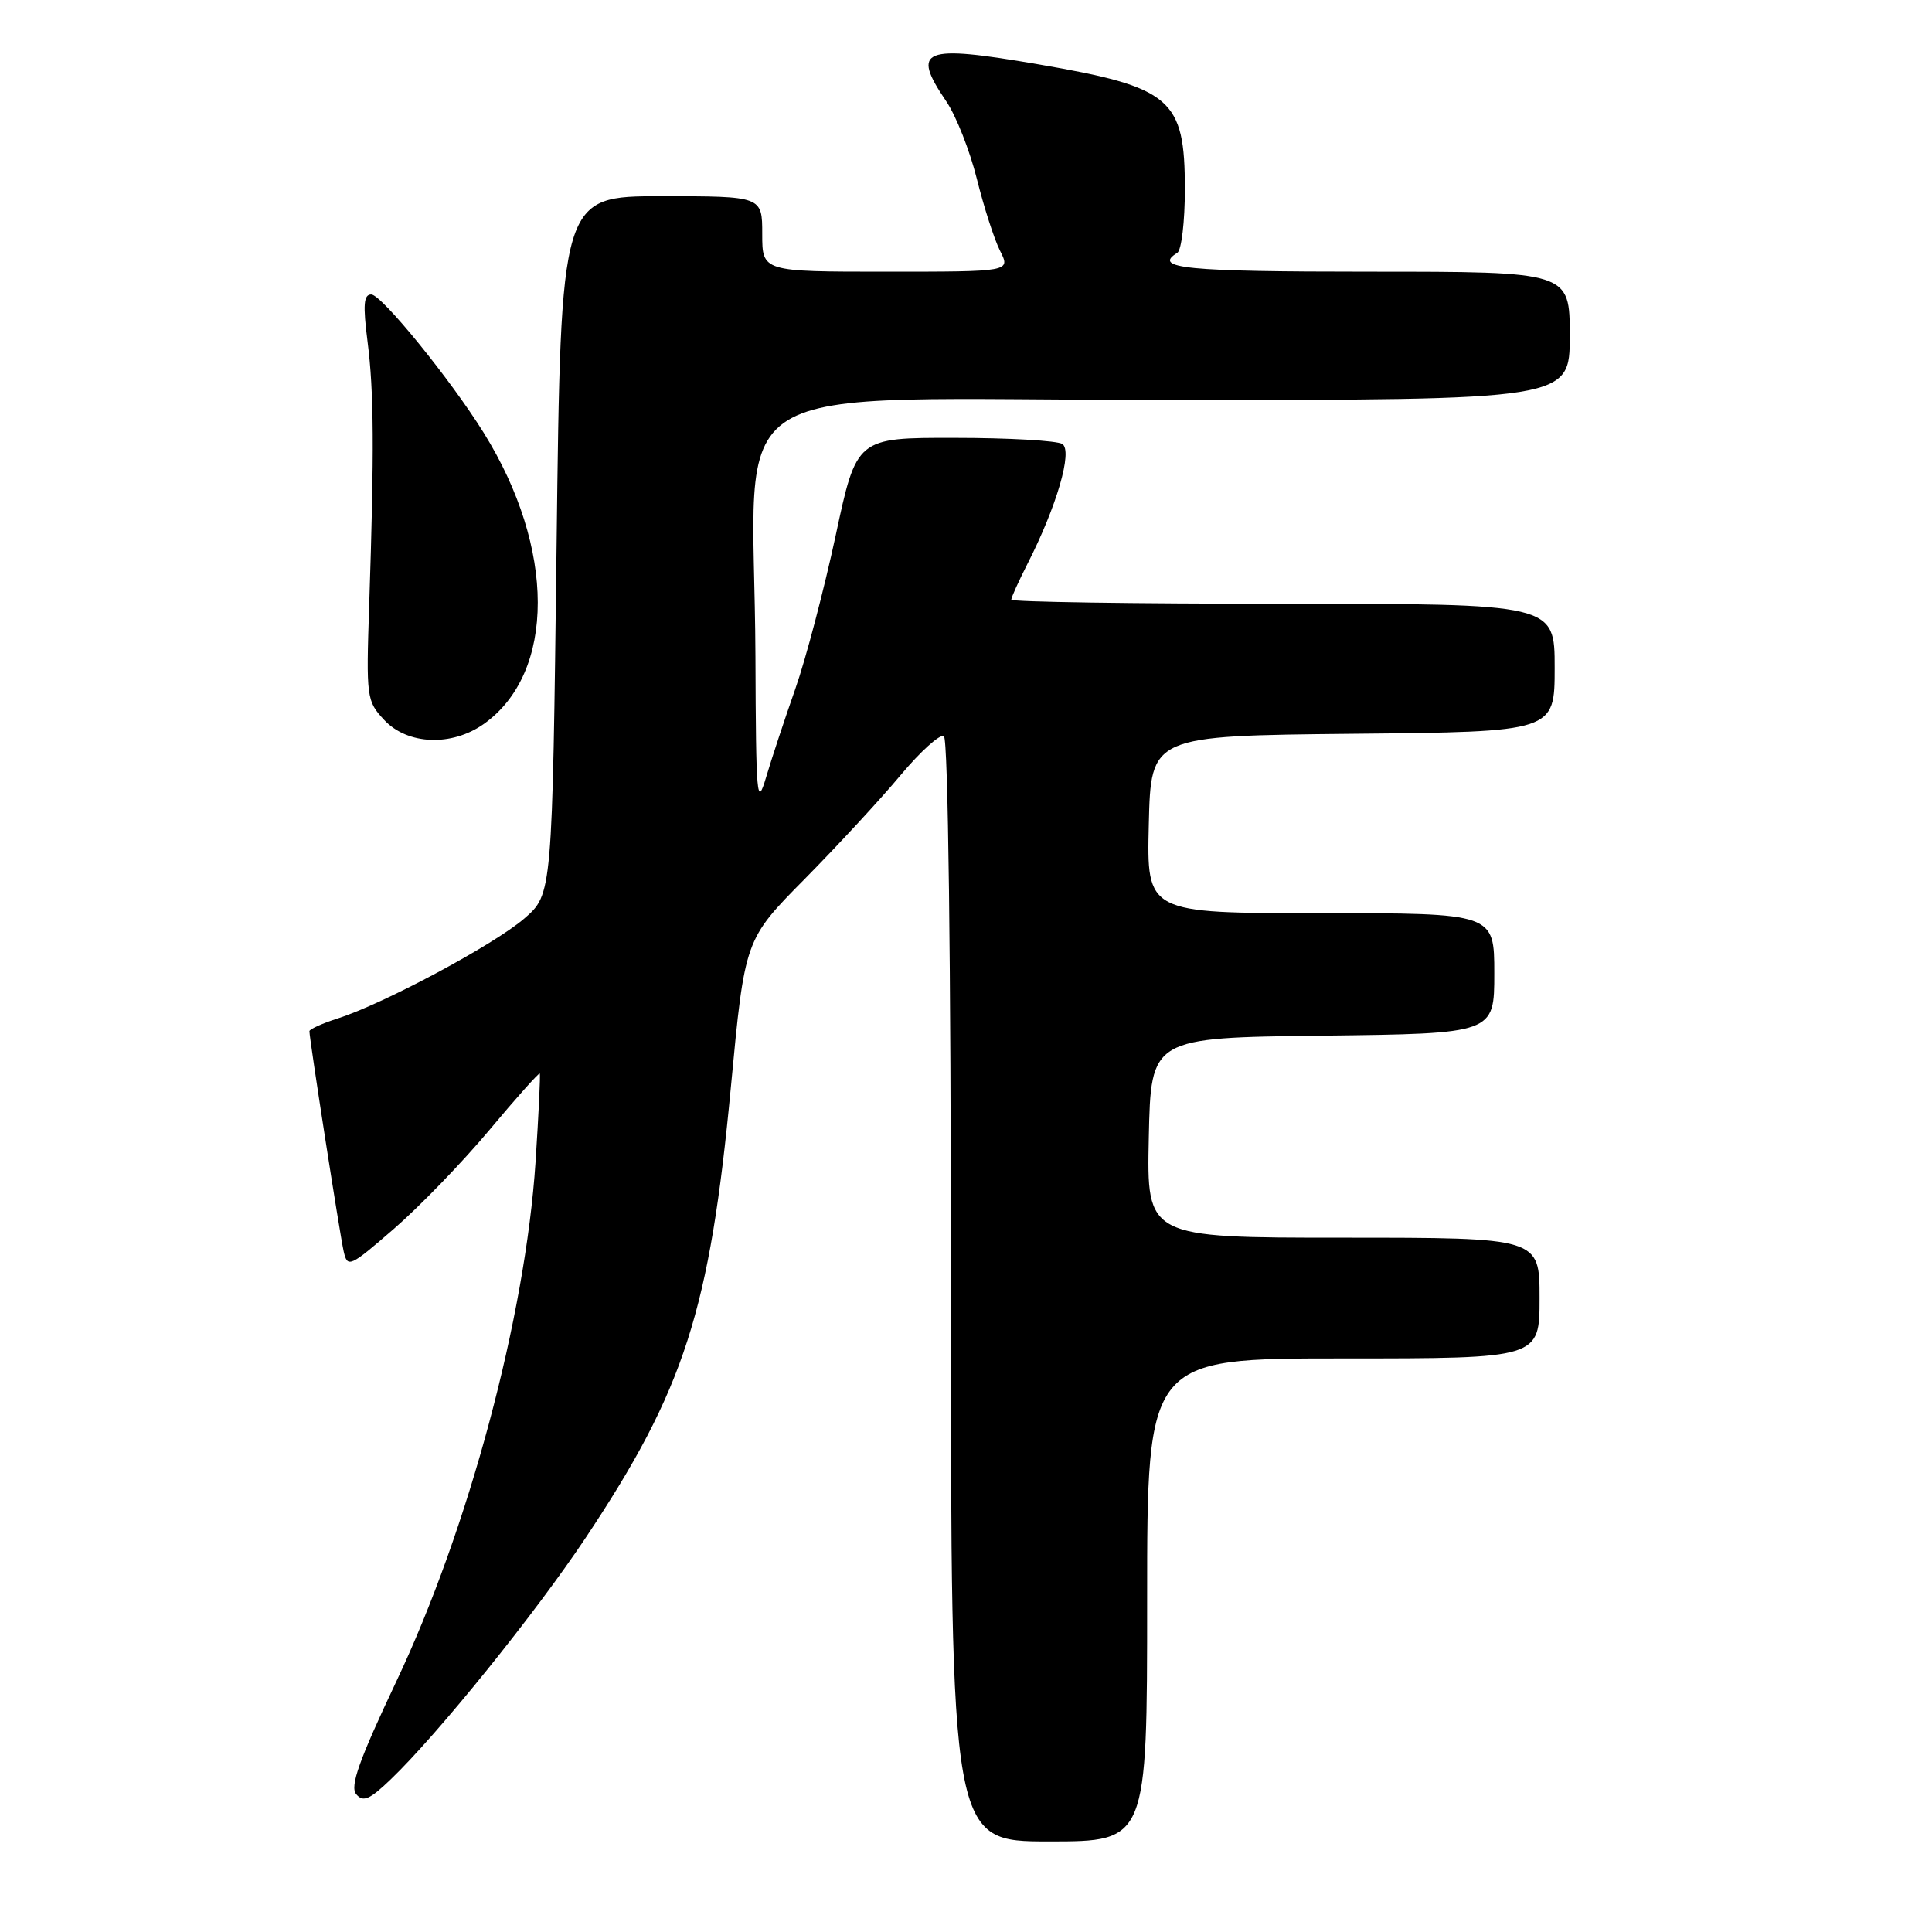 <?xml version="1.0" encoding="UTF-8" standalone="no"?>
<!DOCTYPE svg PUBLIC "-//W3C//DTD SVG 1.1//EN" "http://www.w3.org/Graphics/SVG/1.1/DTD/svg11.dtd" >
<svg xmlns="http://www.w3.org/2000/svg" xmlns:xlink="http://www.w3.org/1999/xlink" version="1.1" viewBox="0 0 256 256">
 <g >
 <path fill="currentColor"
d=" M 152.00 212.00 C 152.00 180.00 152.00 180.00 178.00 180.00 C 204.00 180.00 204.00 180.00 204.00 172.00 C 204.00 164.00 204.00 164.00 177.97 164.00 C 151.94 164.00 151.94 164.00 152.22 150.75 C 152.50 137.50 152.50 137.50 175.25 137.23 C 198.00 136.96 198.00 136.96 198.00 128.98 C 198.00 121.00 198.00 121.00 174.97 121.00 C 151.94 121.00 151.94 121.00 152.22 109.25 C 152.50 97.50 152.50 97.50 179.25 97.23 C 206.00 96.97 206.00 96.97 206.00 88.48 C 206.00 80.00 206.00 80.00 170.00 80.00 C 150.20 80.00 134.00 79.76 134.00 79.46 C 134.00 79.16 134.96 77.05 136.12 74.76 C 140.02 67.12 142.17 59.73 140.76 58.83 C 140.07 58.39 133.65 58.02 126.50 58.02 C 113.50 58.00 113.50 58.00 110.72 71.01 C 109.18 78.16 106.79 87.27 105.39 91.26 C 103.99 95.24 102.24 100.53 101.51 103.00 C 100.29 107.11 100.17 105.74 100.10 87.00 C 99.94 48.91 93.38 53.00 154.64 53.00 C 208.00 53.00 208.00 53.00 208.00 44.50 C 208.00 36.00 208.00 36.00 181.50 36.00 C 157.12 36.00 152.66 35.56 156.00 33.50 C 156.55 33.16 157.00 29.37 157.00 25.08 C 157.00 13.06 155.25 11.56 137.62 8.53 C 122.22 5.88 120.68 6.49 125.38 13.42 C 126.69 15.34 128.51 19.98 129.44 23.71 C 130.37 27.44 131.75 31.74 132.52 33.25 C 133.91 36.00 133.91 36.00 117.45 36.00 C 101.00 36.00 101.00 36.00 101.00 31.00 C 101.00 26.00 101.00 26.00 87.65 26.00 C 74.31 26.00 74.31 26.00 73.75 72.25 C 73.18 118.50 73.18 118.50 69.47 121.71 C 65.47 125.17 50.86 133.00 44.75 134.95 C 42.69 135.61 41.00 136.38 41.00 136.64 C 41.00 137.69 45.04 163.63 45.54 165.82 C 46.05 168.03 46.34 167.90 52.20 162.82 C 55.57 159.90 61.26 154.02 64.83 149.75 C 68.40 145.48 71.41 142.11 71.52 142.25 C 71.63 142.39 71.37 147.68 70.96 154.00 C 69.61 174.50 62.06 202.66 52.51 222.81 C 47.58 233.23 46.34 236.71 47.20 237.74 C 48.11 238.83 48.97 238.47 51.76 235.79 C 57.96 229.86 70.93 213.79 77.62 203.74 C 90.69 184.11 94.05 173.67 96.85 144.00 C 98.69 124.50 98.69 124.50 106.60 116.50 C 110.94 112.10 116.67 105.91 119.32 102.73 C 121.97 99.56 124.56 97.23 125.07 97.54 C 125.63 97.89 126.00 127.22 126.00 171.06 C 126.00 244.00 126.00 244.00 139.00 244.00 C 152.00 244.00 152.00 244.00 152.00 212.00 Z  M 64.12 95.92 C 73.65 89.13 73.63 72.67 64.09 57.34 C 59.69 50.27 50.57 39.05 49.20 39.02 C 48.19 39.01 48.08 40.38 48.70 45.25 C 49.55 51.88 49.60 59.65 48.92 80.16 C 48.51 92.45 48.57 92.89 50.92 95.41 C 54.01 98.71 59.87 98.94 64.12 95.92 Z "/>
</g>
</svg>